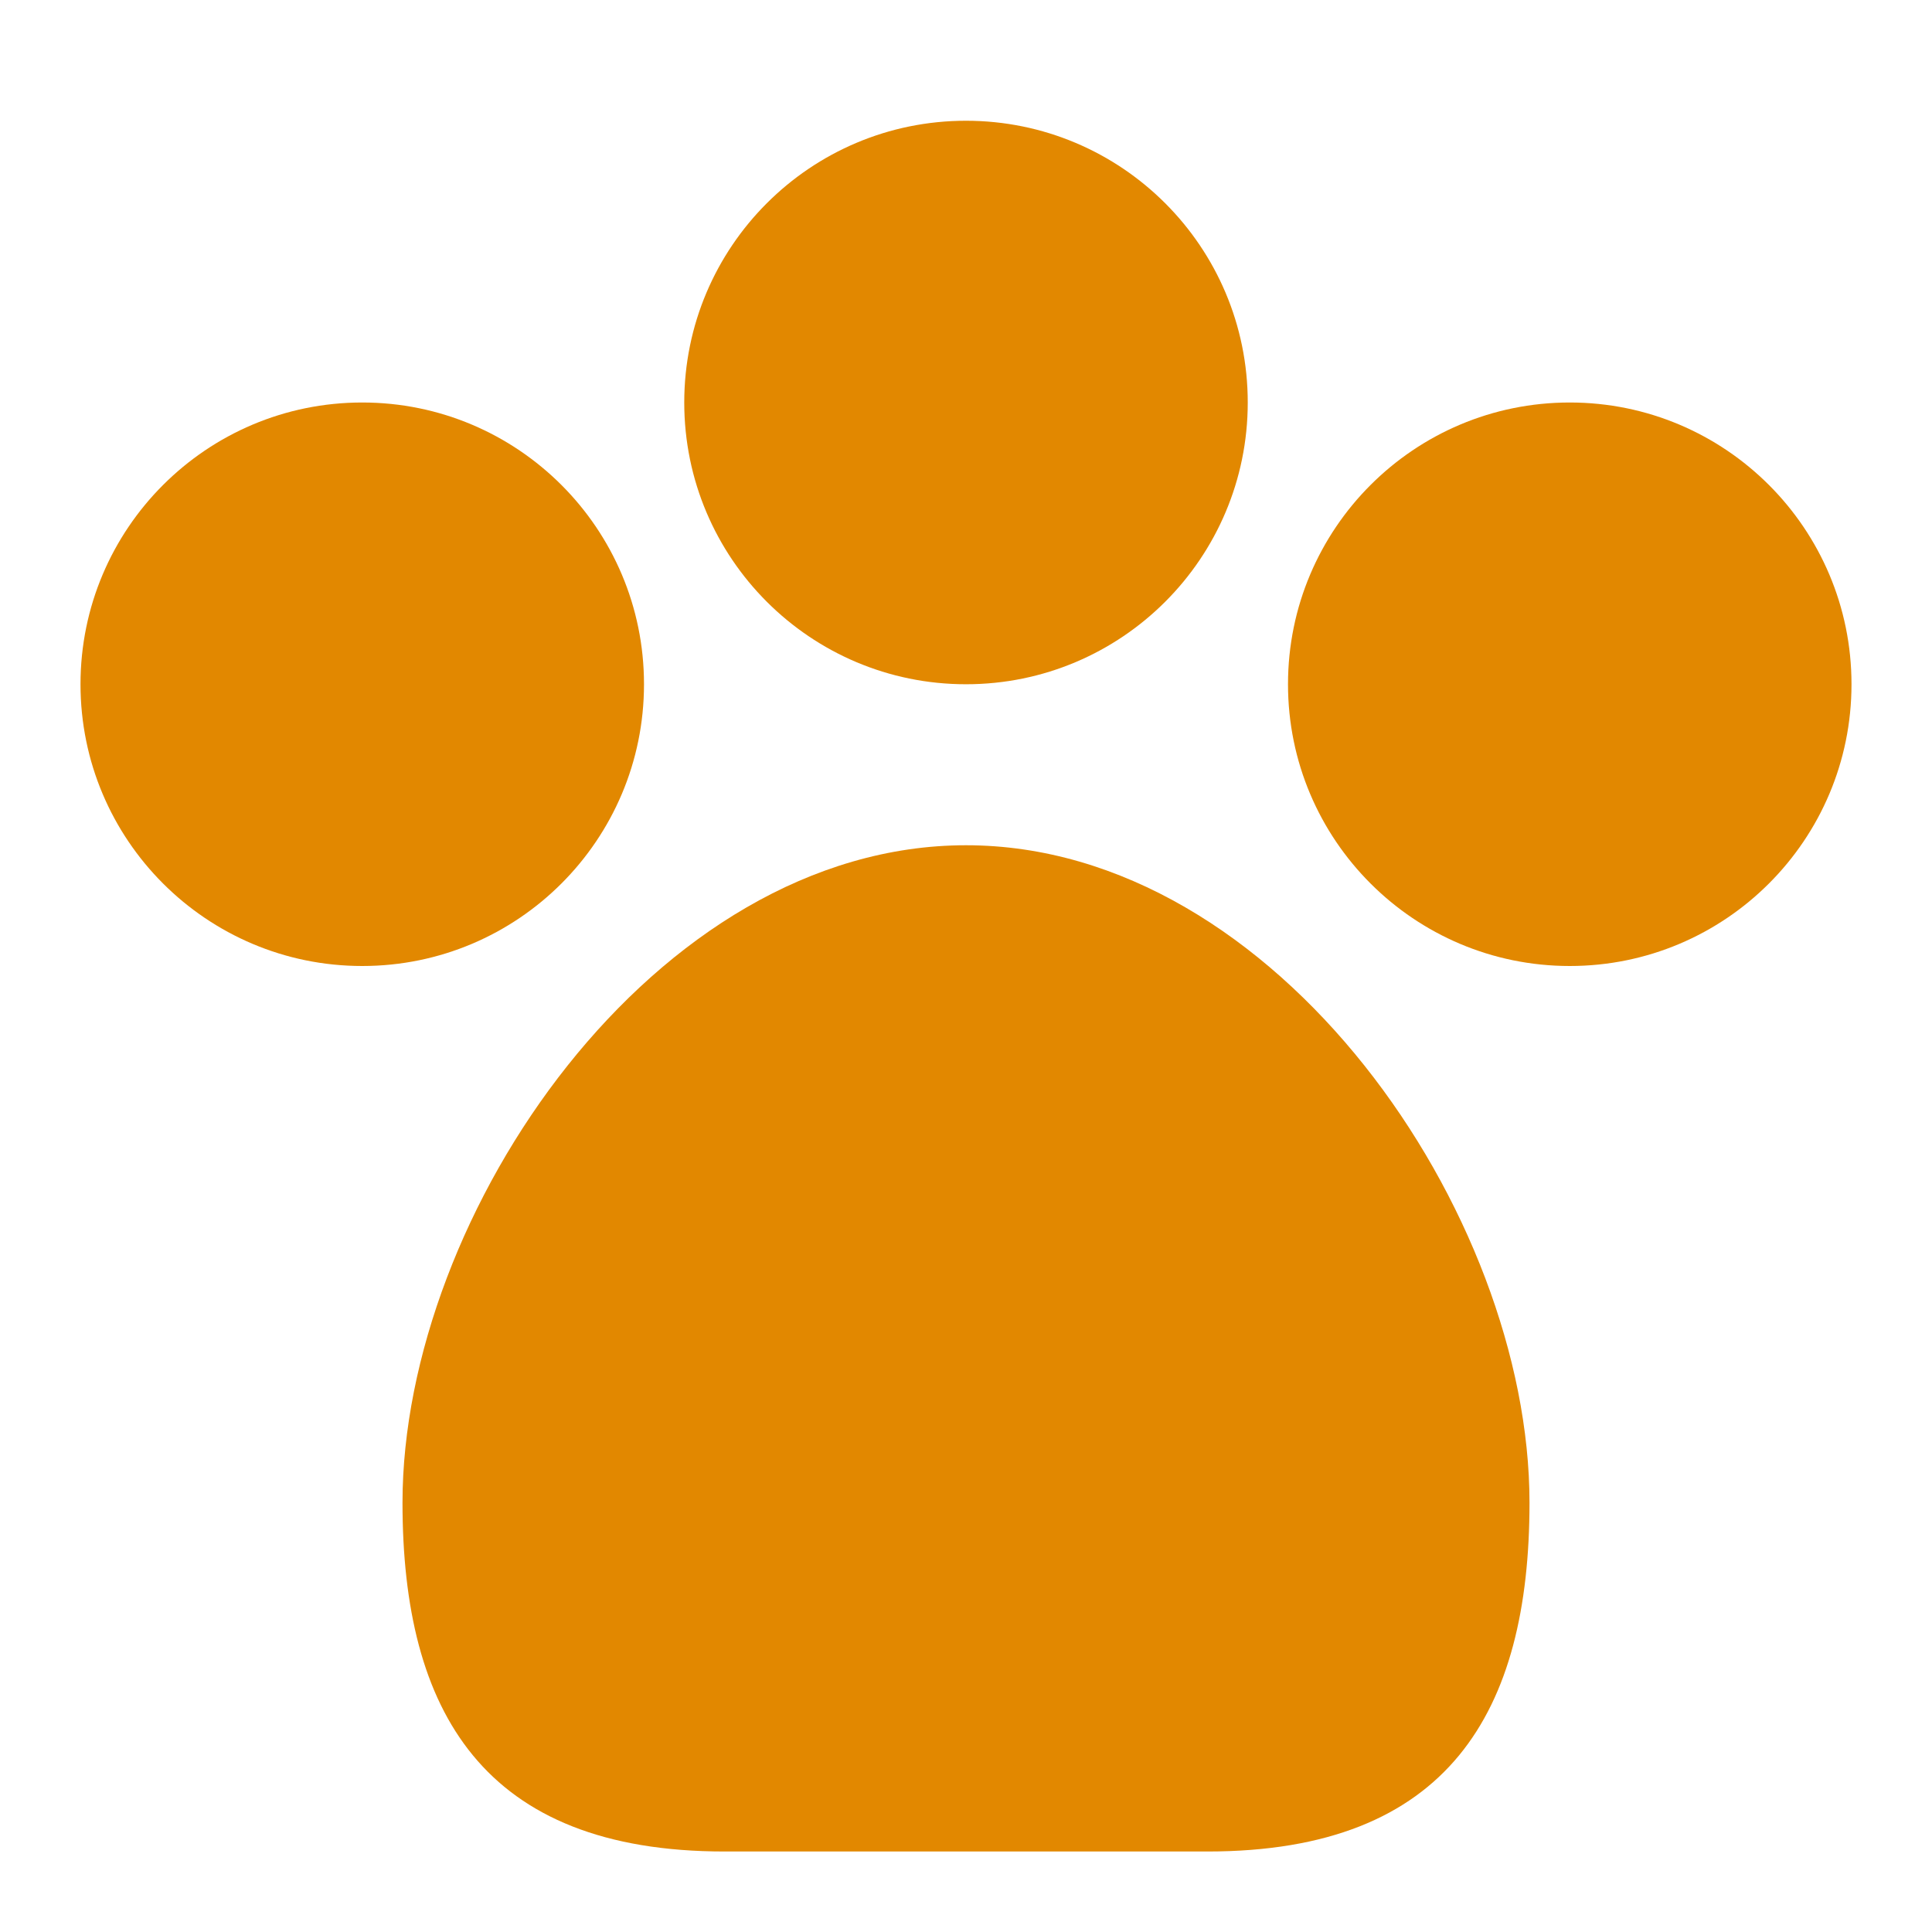 <svg xmlns="http://www.w3.org/2000/svg" width="24" height="24" viewBox="0 0 24 24" fill="none"><rect width="24" height="24" fill="none"/>
<path d="M12 8.5C13.933 8.5 15.5 6.933 15.5 5C15.5 3.067 13.933 1.5 12 1.5C10.067 1.5 8.5 3.067 8.5 5C8.5 6.933 10.067 8.5 12 8.5Z" fill="#E28800"/>
<path d="M15 23C18 23 19 21.26 19 18.667C19 15.077 15.866 10.5 12 10.5C8.134 10.5 5 15.077 5 18.667C5 21.26 6 23 9 23C11 23 13 23 15 23Z" fill="#E28800"/>
<path d="M23 8.5C23 10.433 21.433 12 19.5 12C17.567 12 16 10.433 16 8.5C16 6.567 17.567 5 19.5 5C21.433 5 23 6.567 23 8.5Z" fill="#E28800"/>
<path d="M4.5 12C6.433 12 8 10.433 8 8.5C8 6.567 6.433 5 4.5 5C2.567 5 1 6.567 1 8.5C1 10.433 2.567 12 4.5 12Z" fill="#E28800"/>
</svg>
